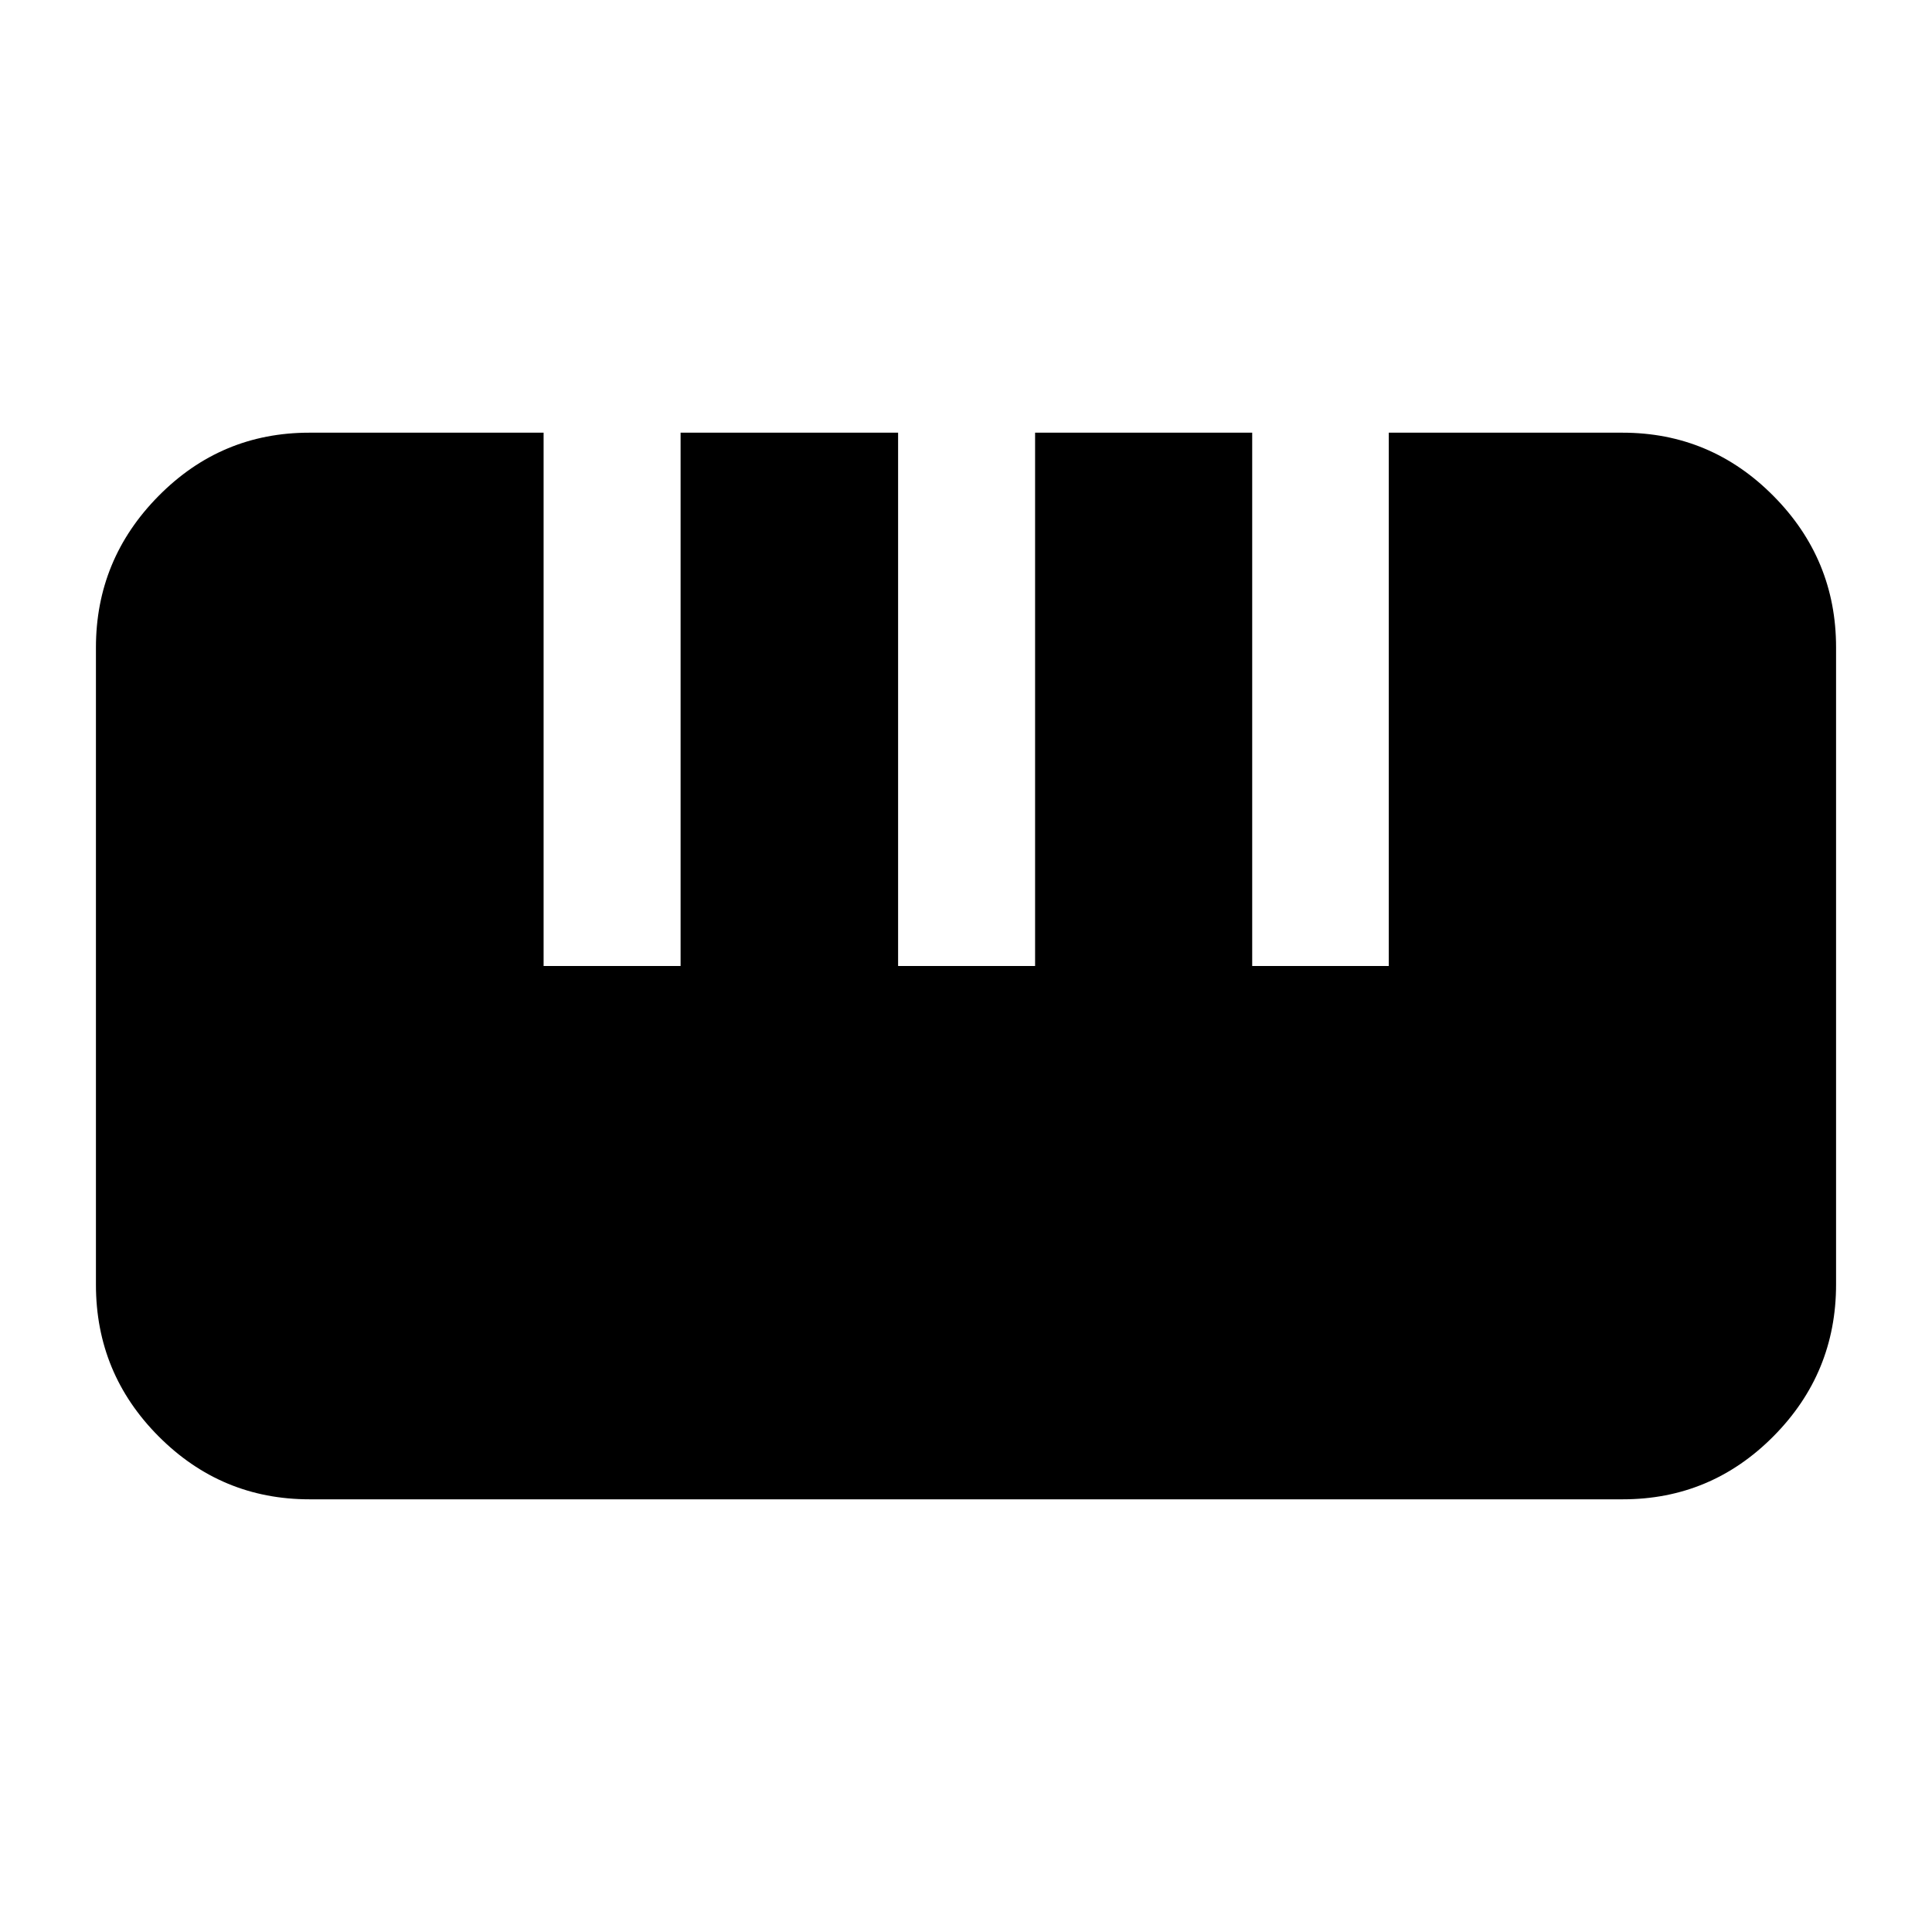 <svg xmlns="http://www.w3.org/2000/svg" height="40" viewBox="0 -960 960 960" width="40"><path d="M153.79-215q-43.82 0-74.97-31.28-31.15-31.27-31.15-75.36v-316.58q0-43.85 31.09-75.31Q109.84-745 153.67-745h116.44v265h68.07v-265h108.08v265h68.07v-265h107.88v265h67.87v-265h116.14q43.81 0 74.96 31.4 31.15 31.4 31.15 75.24v316.58q0 44.09-31.08 75.43Q850.17-215 806.35-215H153.79Z"/></svg>
